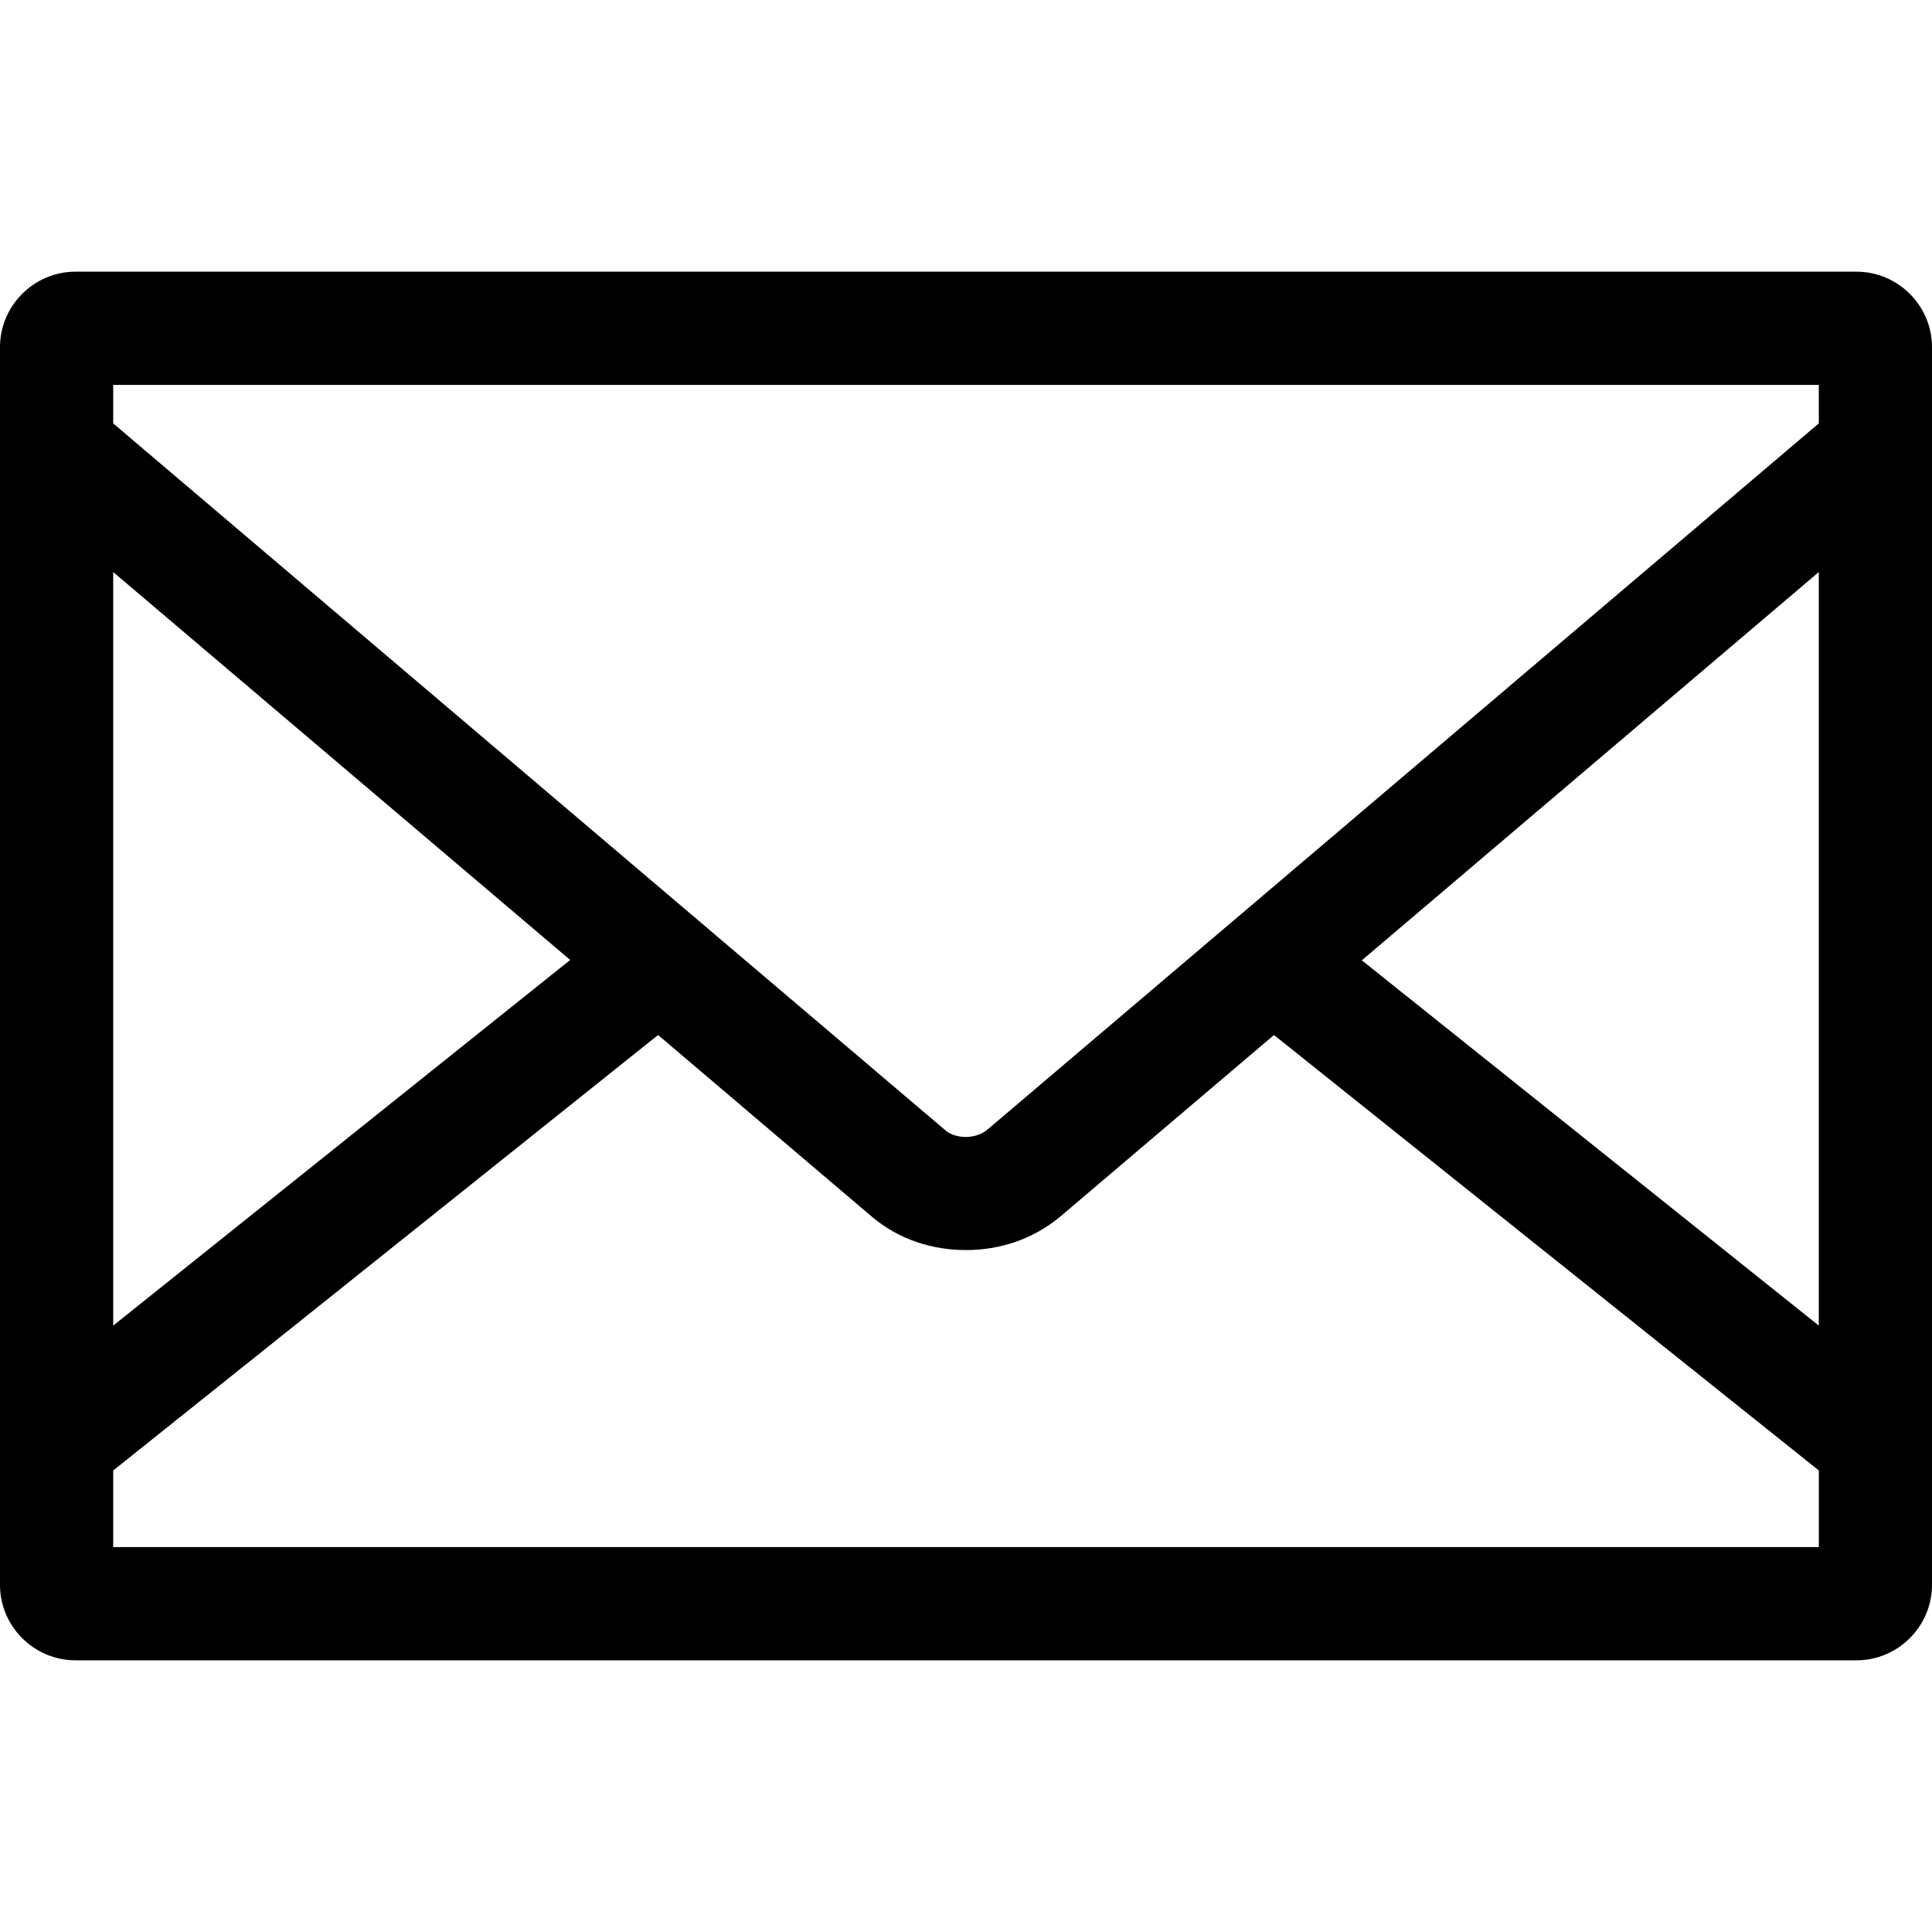 <!-- Generated by IcoMoon.io -->
<svg version="1.1" xmlns="http://www.w3.org/2000/svg" width="32" height="32" viewBox="0 0 32 32">
<title>envelope</title>
<path d="M30.75 4.5h-29.5c-0.688 0-1.25 0.563-1.25 1.25v20.5c0 0.688 0.563 1.25 1.25 1.25h29.5c0.688 0 1.25-0.563 1.25-1.25v-20.5c0-0.688-0.563-1.25-1.25-1.25zM30.125 21.956l-7.569-6.050 7.569-6.431v12.481zM30.125 6.375v0.638l-13.781 11.706c-0.069 0.056-0.2 0.113-0.344 0.113s-0.281-0.050-0.344-0.113l-13.781-11.706v-0.638h28.25zM9.444 15.9l-7.569 6.056v-12.481l7.569 6.425zM1.875 25.625v-1.269l9.025-7.213 3.537 3.006c0.456 0.387 1.012 0.556 1.563 0.556 0.544 0 1.1-0.169 1.563-0.556l3.538-3.006 9.025 7.213v1.269h-28.25z"></path>
</svg>
